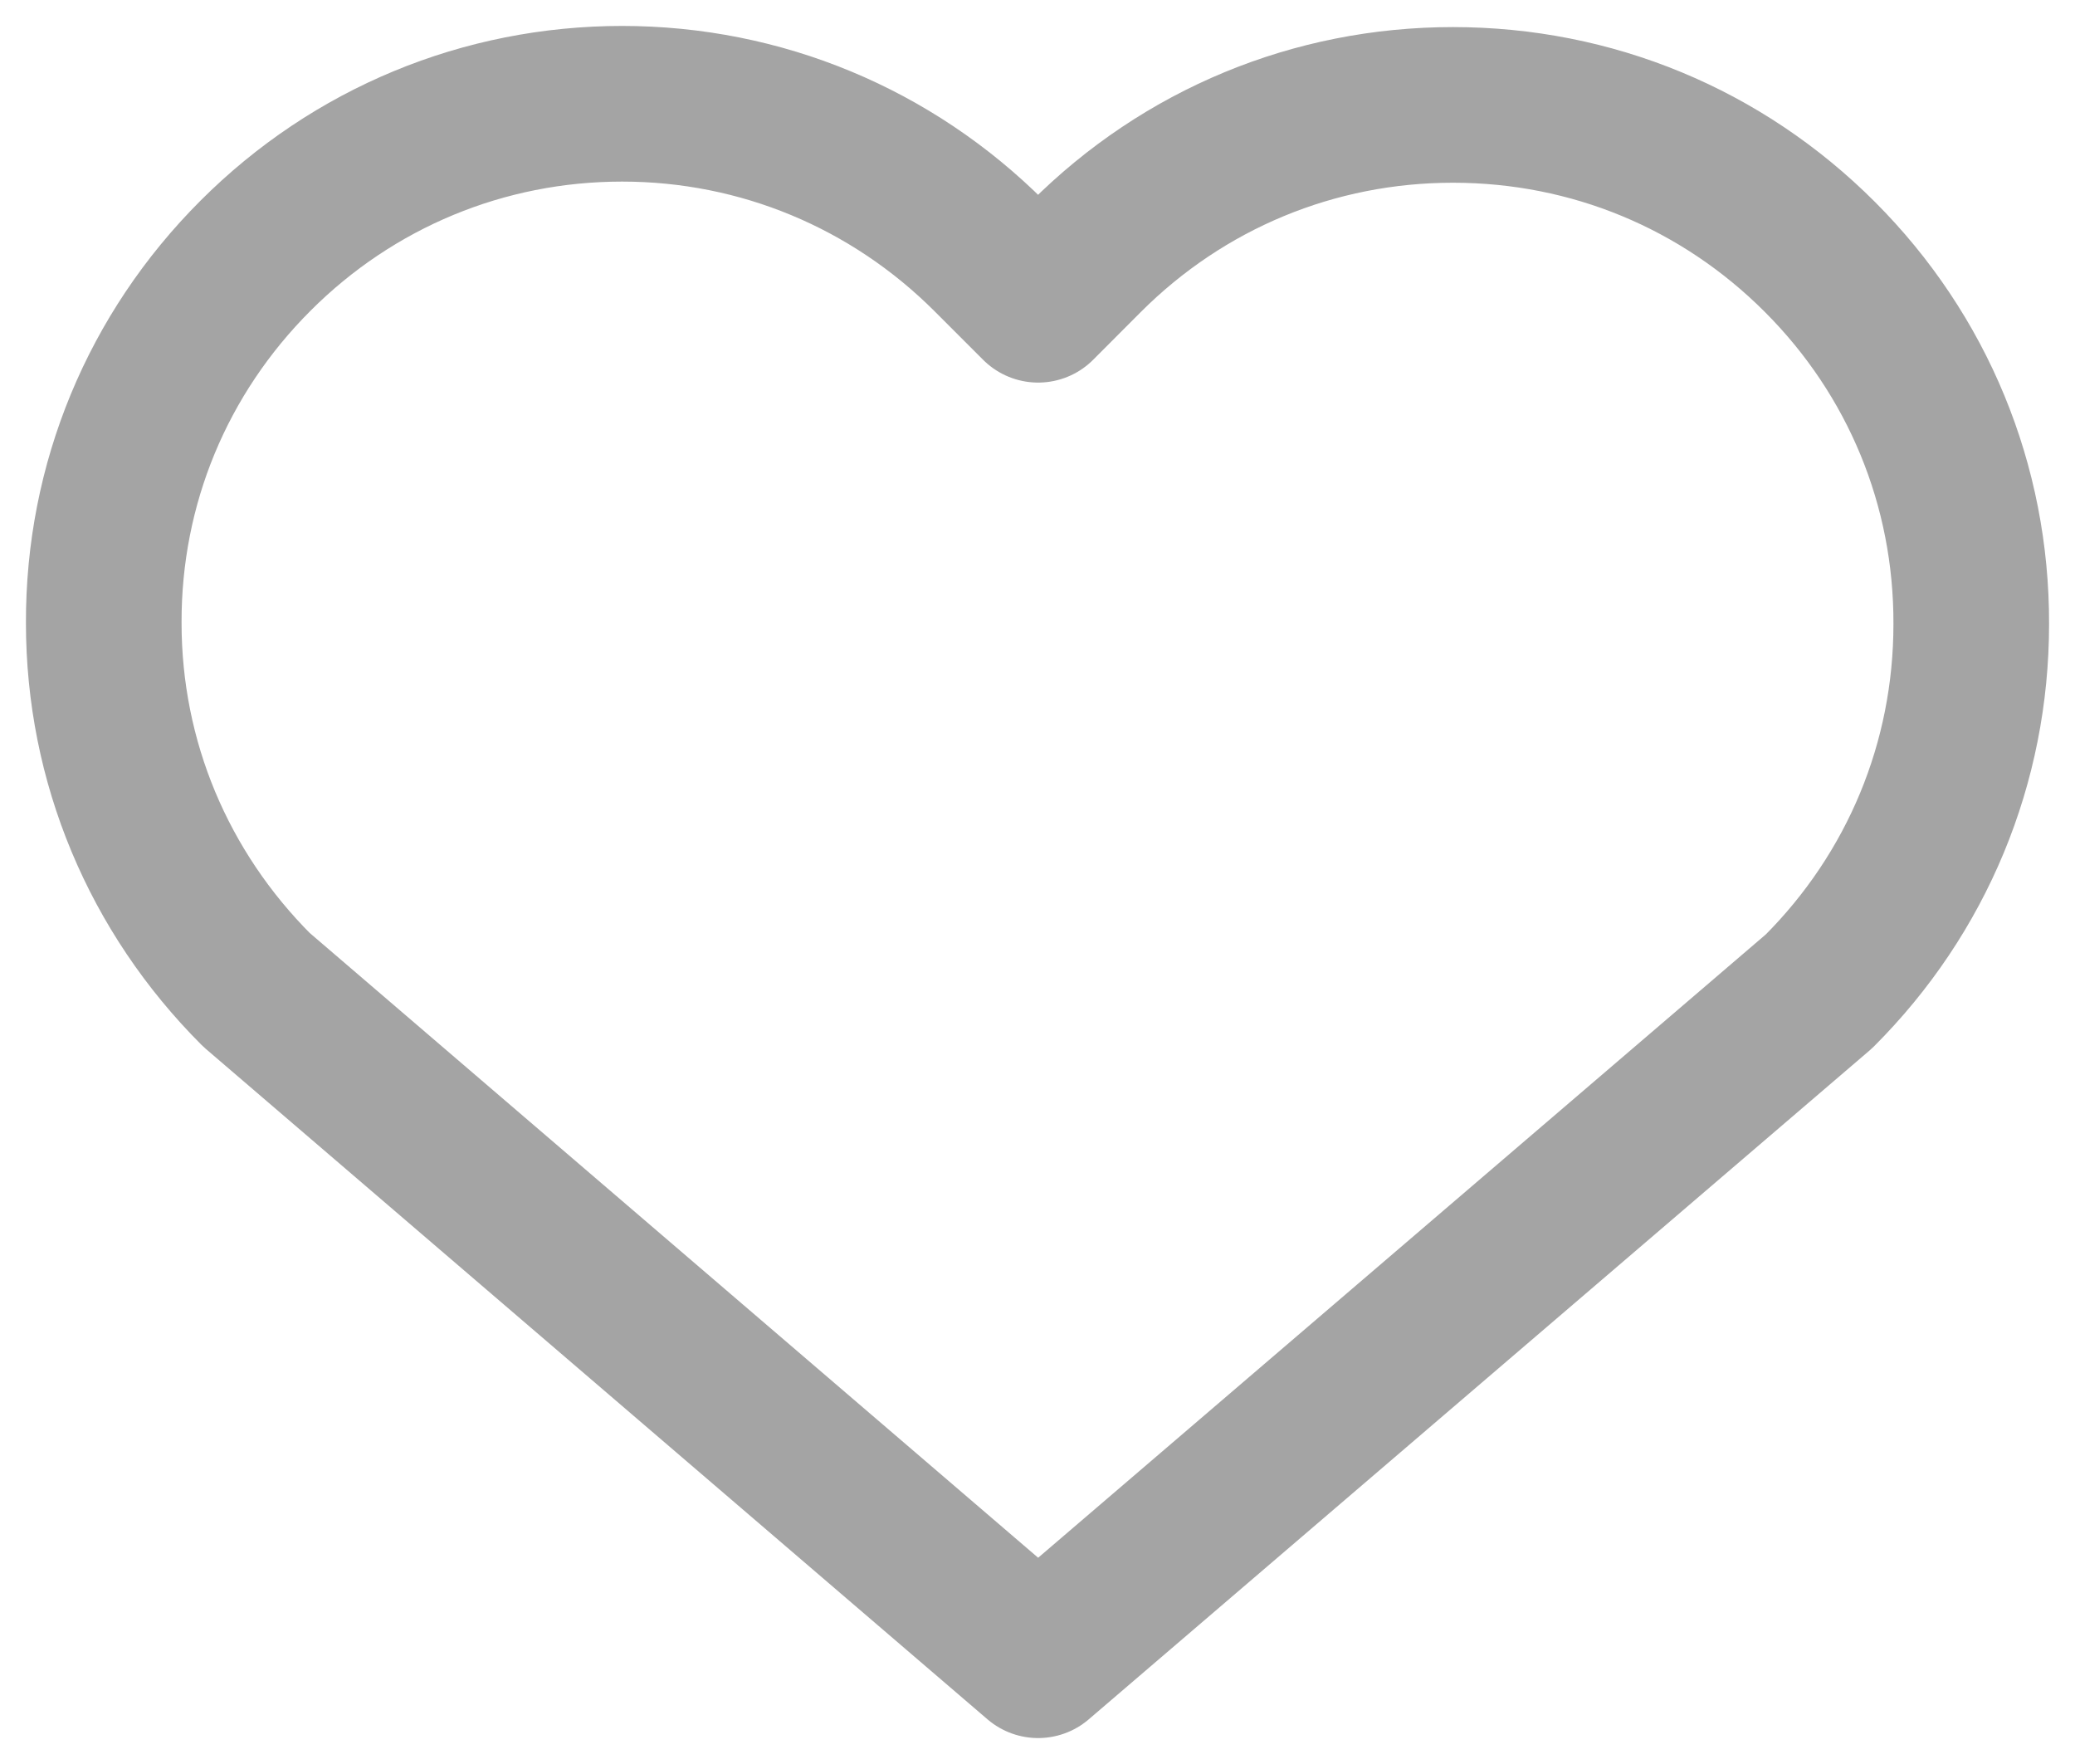 <svg width="20" height="17" viewBox="0 0 20 17" fill="none"  xmlns="http://www.w3.org/2000/svg">
<path d="M5.996 1C4.663 1 3.406 1.521 2.464 2.463C1.517 3.409 0.996 4.666 1 6.003C1 7.34 1.526 8.593 2.472 9.539L10.006 16L17.532 9.554C18.479 8.608 19 7.351 19 6.014C19.004 4.678 18.486 3.421 17.54 2.475C16.594 1.529 15.341 1.011 14.004 1.011C12.667 1.011 11.41 1.532 10.464 2.478L10.006 2.937L9.54 2.471C8.594 1.525 7.333 1 5.996 1Z" stroke="#A4A4A4" stroke-width="1.5" stroke-linejoin="round"/>
</svg>
